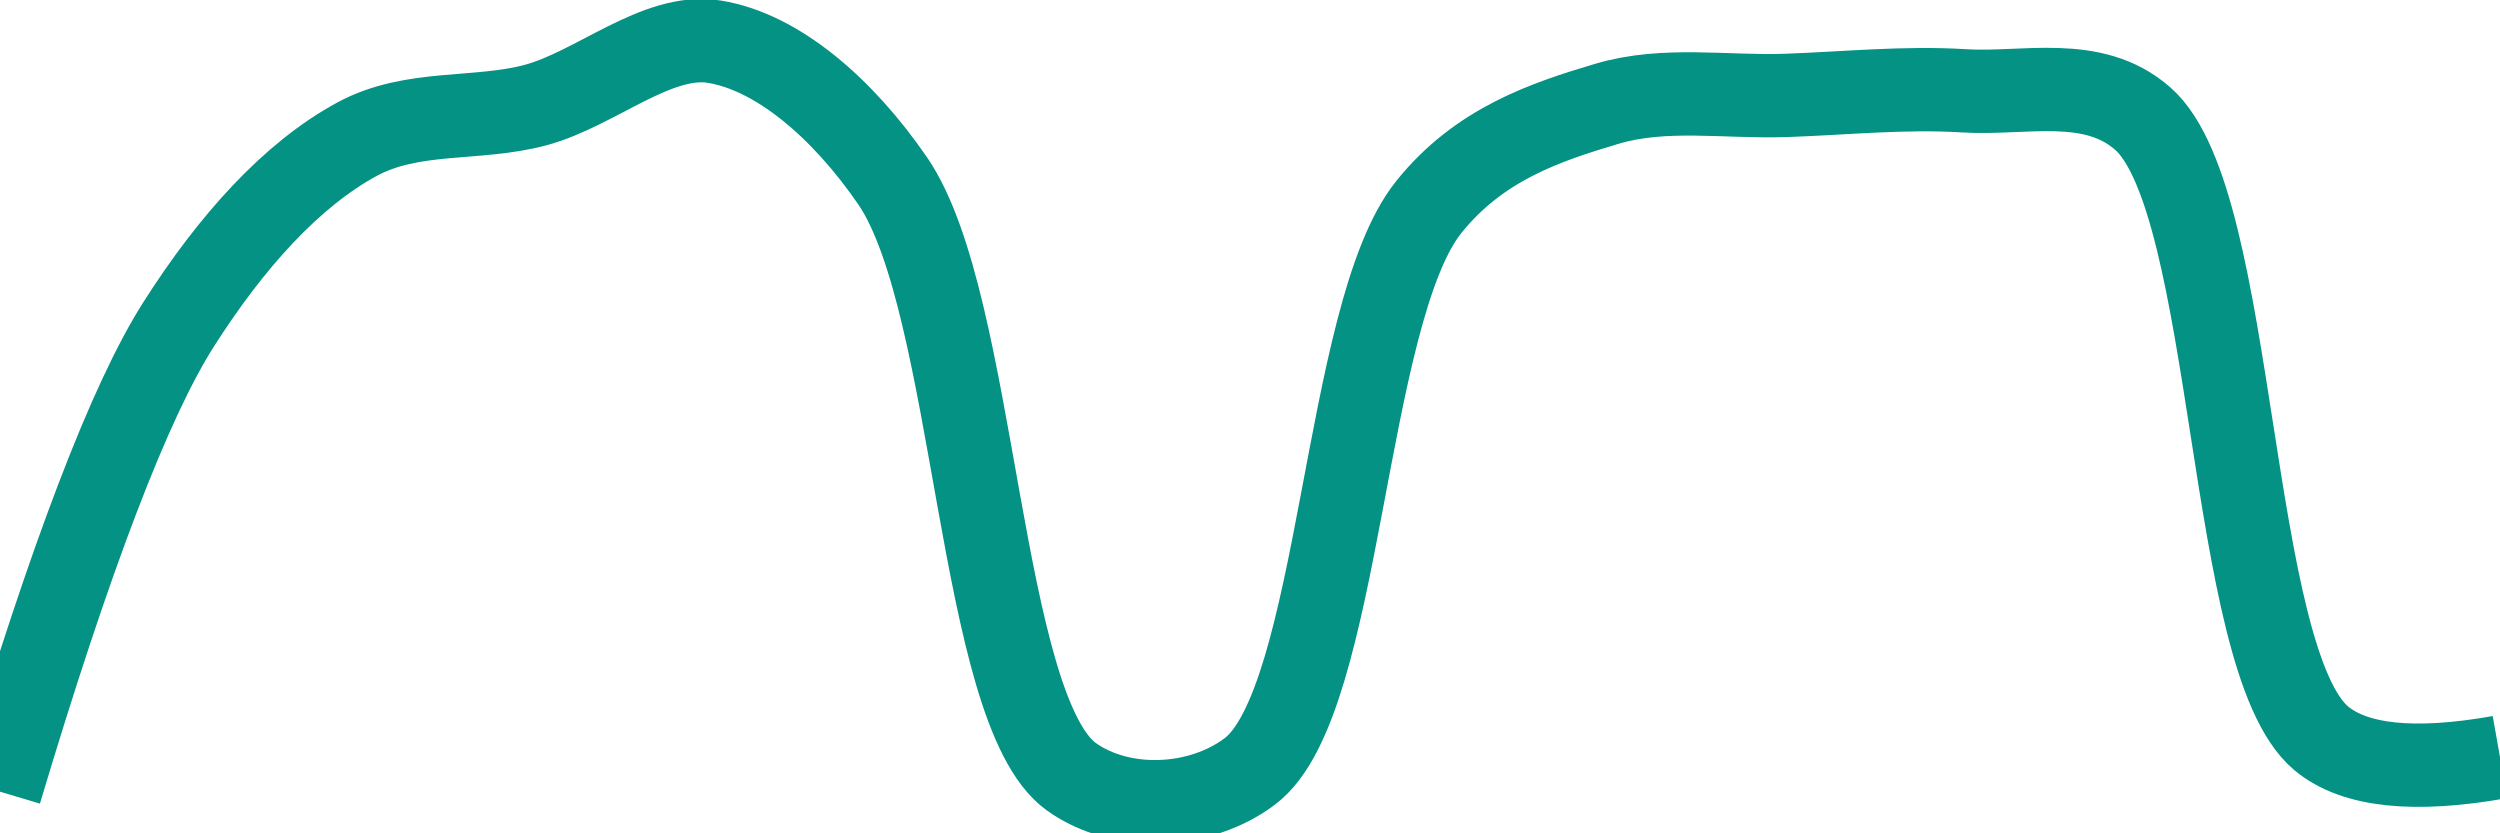 <svg class="main-svg" xmlns="http://www.w3.org/2000/svg" xmlns:xlink="http://www.w3.org/1999/xlink" width="60" height="20" style="" viewBox="0 0 60 20"><rect x="0" y="0" width="60" height="20" style="fill: rgb(0, 0, 0); fill-opacity: 0;"/><defs id="defs-415770"><g class="clips"><clipPath id="clip415770xyplot" class="plotclip"><rect width="60" height="20"/></clipPath><clipPath class="axesclip" id="clip415770x"><rect x="0" y="0" width="60" height="20"/></clipPath><clipPath class="axesclip" id="clip415770y"><rect x="0" y="0" width="60" height="20"/></clipPath><clipPath class="axesclip" id="clip415770xy"><rect x="0" y="0" width="60" height="20"/></clipPath></g><g class="gradients"/><g class="patterns"/></defs><g class="bglayer"><rect class="bg" x="0" y="0" width="60" height="20" style="fill: rgb(0, 0, 0); fill-opacity: 0; stroke-width: 0;"/></g><g class="layer-below"><g class="imagelayer"/><g class="shapelayer"/></g><g class="cartesianlayer"><g class="subplot xy"><g class="layer-subplot"><g class="shapelayer"/><g class="imagelayer"/></g><g class="minor-gridlayer"><g class="x"/><g class="y"/></g><g class="gridlayer"><g class="x"/><g class="y"/></g><g class="zerolinelayer"/><g class="layer-between"><g class="shapelayer"/><g class="imagelayer"/></g><path class="xlines-below"/><path class="ylines-below"/><g class="overlines-below"/><g class="xaxislayer-below"/><g class="yaxislayer-below"/><g class="overaxes-below"/><g class="overplot"><g class="xy" transform="" clip-path="url(#clip415770xyplot)"><g class="scatterlayer mlayer"><g class="trace scatter traceadf255" style="stroke-miterlimit: 2; opacity: 1;"><g class="fills"/><g class="errorbars"/><g class="lines"><path class="js-line" d="M0,19Q2.53,10.54 4.29,7.78C5.55,5.8 7,4.19 8.57,3.34C9.9,2.62 11.45,2.9 12.86,2.52C14.3,2.13 15.77,0.78 17.14,1C18.64,1.24 20.21,2.57 21.43,4.35C23.44,7.3 23.48,17.03 25.71,18.64C26.91,19.5 28.8,19.42 30,18.51C32.19,16.86 32.24,7.53 34.29,4.97C35.5,3.46 37.09,2.93 38.57,2.49C39.95,2.08 41.43,2.34 42.86,2.29C44.29,2.24 45.72,2.09 47.14,2.18C48.57,2.27 50.23,1.79 51.43,2.85C53.69,4.84 53.44,15.82 55.71,17.72Q56.91,18.72 60,18.17" style="vector-effect: none; fill: none; stroke: rgb(3, 146, 132); stroke-opacity: 1; stroke-width: 2px; opacity: 1;"/></g><g class="points"/><g class="text"/></g></g></g></g><path class="xlines-above crisp" d="M0,0" style="fill: none;"/><path class="ylines-above crisp" d="M0,0" style="fill: none;"/><g class="overlines-above"/><g class="xaxislayer-above"/><g class="yaxislayer-above"/><g class="overaxes-above"/></g></g><g class="polarlayer"/><g class="smithlayer"/><g class="ternarylayer"/><g class="geolayer"/><g class="funnelarealayer"/><g class="pielayer"/><g class="iciclelayer"/><g class="treemaplayer"/><g class="sunburstlayer"/><g class="glimages"/><defs id="topdefs-415770"><g class="clips"/></defs><g class="layer-above"><g class="imagelayer"/><g class="shapelayer"/></g><g class="infolayer"><g class="g-gtitle"/></g></svg>